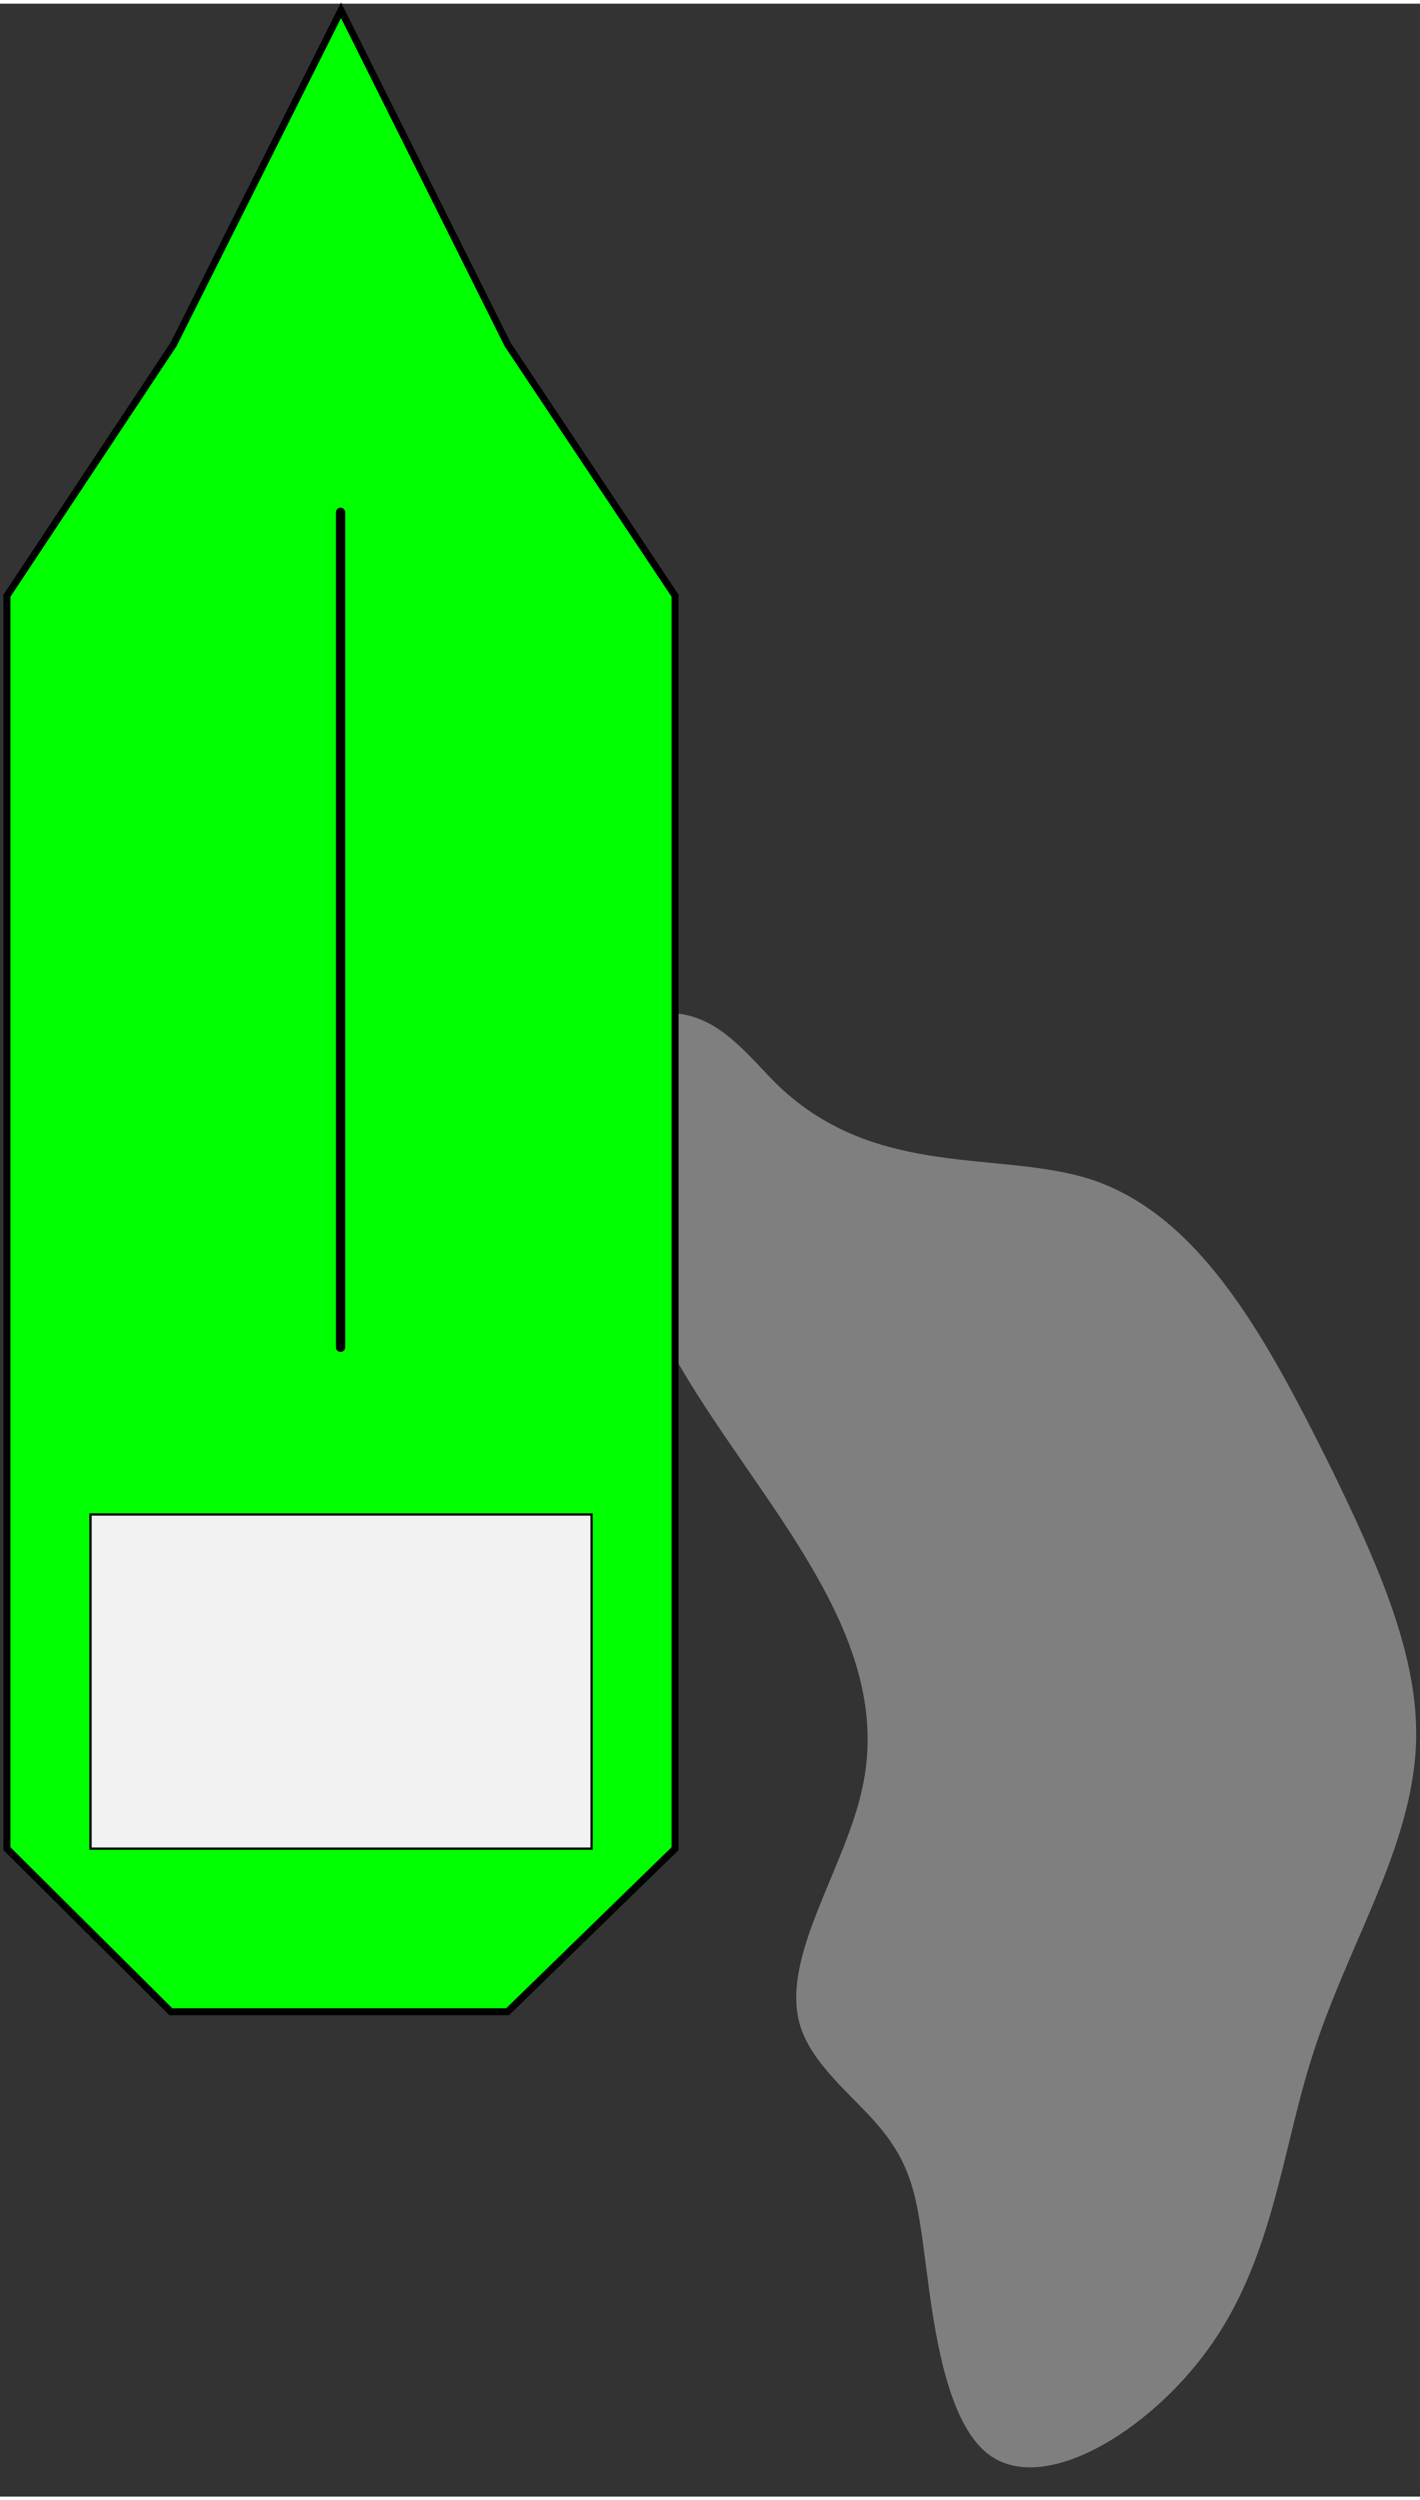 <?xml version="1.0" encoding="UTF-8" standalone="no"?>
<!DOCTYPE svg PUBLIC "-//W3C//DTD SVG 1.1//EN" "http://www.w3.org/Graphics/SVG/1.1/DTD/svg11.dtd">
<!-- Generated by Microsoft Visio, SVG Export VesselAndOil.svg Page-1 -->
<svg xmlns="http://www.w3.org/2000/svg" xmlns:xlink="http://www.w3.org/1999/xlink" xmlns:ev="http://www.w3.org/2001/xml-events"
		xmlns:v="http://schemas.microsoft.com/visio/2003/SVGExtensions/" width="0.221in" height="0.389in"
		viewBox="0 0 15.94 27.975" xml:space="preserve" color-interpolation-filters="sRGB" class="st6">
	<rect x="0" y="0" width="15.94" height="27.975" fill="#333333" stroke="none"/>
	<v:documentProperties v:langID="1039" v:viewMarkup="false"/>

	<style type="text/css">
	<![CDATA[
		.st1 {fill:#7f7f7f;stroke:none;stroke-width:0.026}
		.st2 {fill:#00ff00;stroke:#000000;stroke-width:0.078}
		.st3 {fill:#f2f2f2;stroke:#000000;stroke-width:0.026}
		.st4 {fill:none}
		.st5 {stroke:#000000;stroke-linecap:round;stroke-linejoin:round;stroke-width:0.104}
		.st6 {fill:none;fill-rule:evenodd;font-size:12px;overflow:visible;stroke-linecap:square;stroke-miterlimit:3}
	]]>
	</style>

	<g v:mID="0" v:index="1" v:groupContext="foregroundPage">
		<title>Page-1</title>
		<v:pageProperties v:drawingScale="1" v:pageScale="1" v:drawingUnits="0" v:shadowOffsetX="0.9375" v:shadowOffsetY="-0.9375"/>
		<g id="shape1-1" v:mID="1" v:groupContext="shape" transform="translate(5.235,0)">
			<title>Sheet.1</title>
			<path d="M2.34 11.33 C2.86 11.37 3.17 11.82 3.51 12.15 C4.62 13.2 6 12.86 7.03 13.2 C8.27 13.62 9.01 15.03 9.73 16.48
						 C10.19 17.43 10.63 18.4 10.66 19.3 C10.71 20.57 9.91 21.71 9.49 23.05 C9.15 24.12 9.05 25.33 8.32 26.33
						 C7.66 27.24 6.48 27.97 5.86 27.5 C5.39 27.14 5.25 26.1 5.16 25.39 C5.06 24.63 5.02 24.25 4.57 23.75 C4.3
						 23.45 3.88 23.11 3.75 22.7 C3.51 21.93 4.26 20.93 4.45 20 C5.08 17.01 0 14.83 2.34 11.33 Z" class="st1"/>
		</g>
		<g id="shape2-3" v:mID="2" v:groupContext="shape" transform="translate(0.078,-5.436)">
			<title>Sheet.2</title>
			<path d="M3.75 5.51 L1.87 9.26 L0 12.08 L0 26.14 L1.84 27.97 L5.62 27.97 L7.5 26.14 L7.5 12.08 L5.62 9.26 L3.75 5.51 Z"
					class="st2"/>
		</g>
		<g id="shape3-5" v:mID="3" v:groupContext="shape" transform="translate(1.016,-7.271)">
			<title>Sheet.3</title>
			<rect x="0" y="24.225" width="5.625" height="3.75" class="st3"/>
		</g>
		<g id="shape4-7" v:mID="4" v:groupContext="shape" transform="translate(-24.147,15.078) rotate(-90)">
			<title>Sheet.4</title>
			<path d="M0 27.97 L9.37 27.97 L0 27.97 Z" class="st4"/>
			<path d="M0 27.97 L9.37 27.97" class="st5"/>
		</g>
	</g>
</svg>
